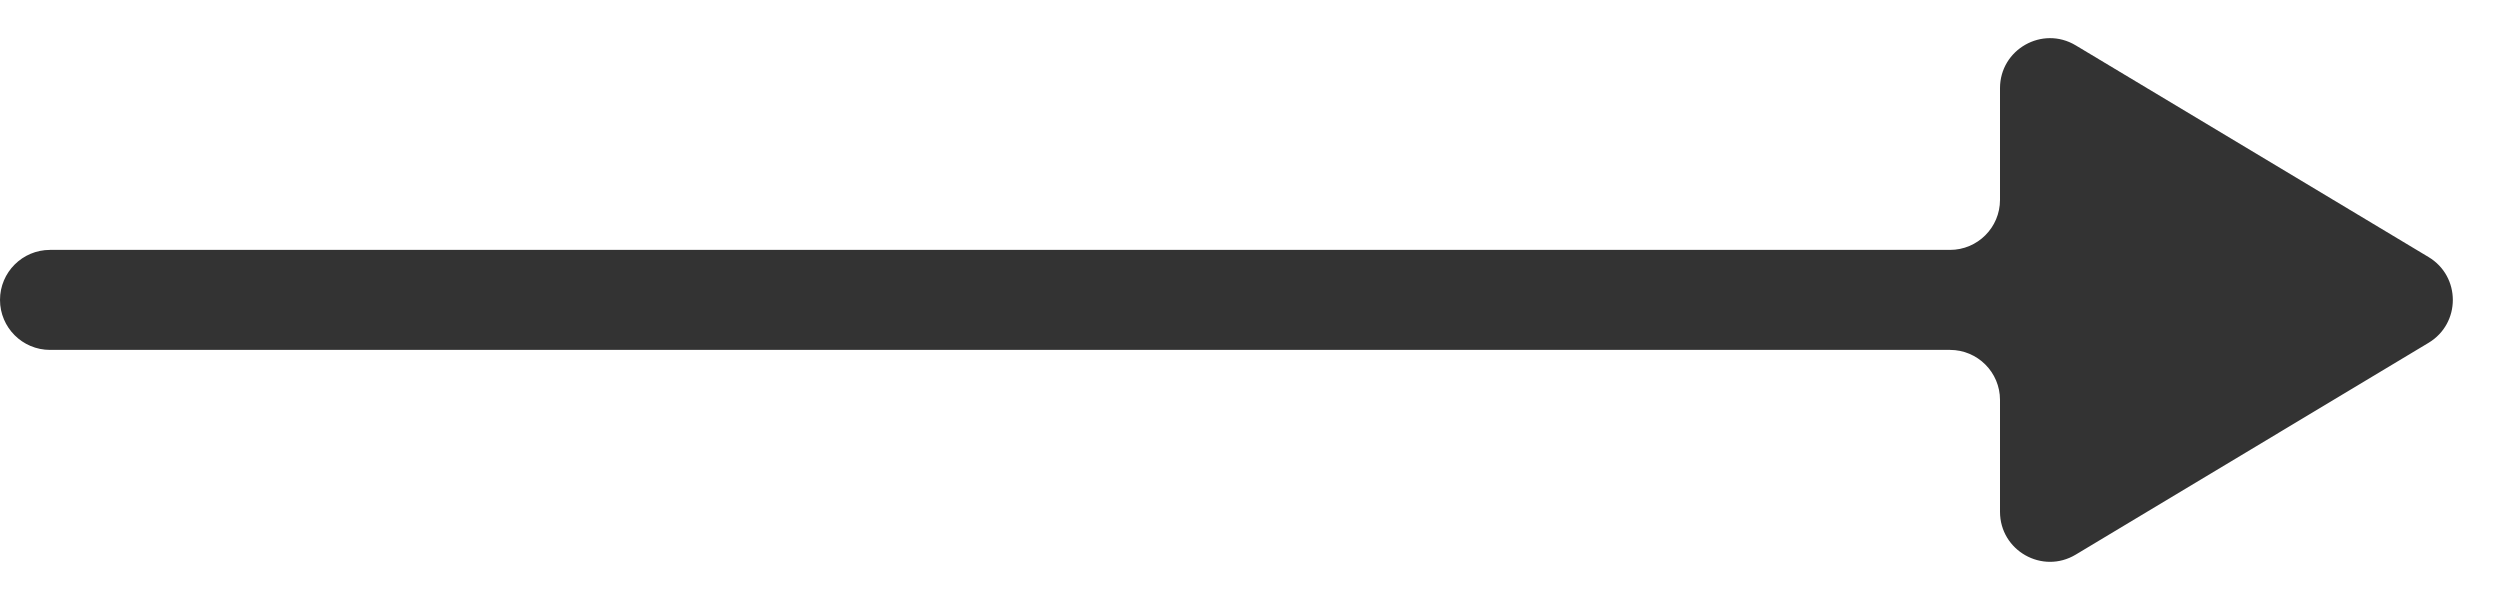 <svg width="50" height="12" viewBox="0 0 50 12" fill="none" xmlns="http://www.w3.org/2000/svg">
<path d="M40 10.235C40 11.013 40.848 11.493 41.515 11.092L48.572 6.856C49.219 6.467 49.218 5.529 48.571 5.141L41.514 0.907C40.848 0.507 40 0.987 40 1.764V3.998C40 4.55 39.552 4.998 39 4.998H1C0.448 4.998 0 5.446 0 5.998C0 6.55 0.448 6.998 1 6.998H39C39.552 6.998 40 7.446 40 7.998V10.235Z" fill="#333333"/>
</svg>
